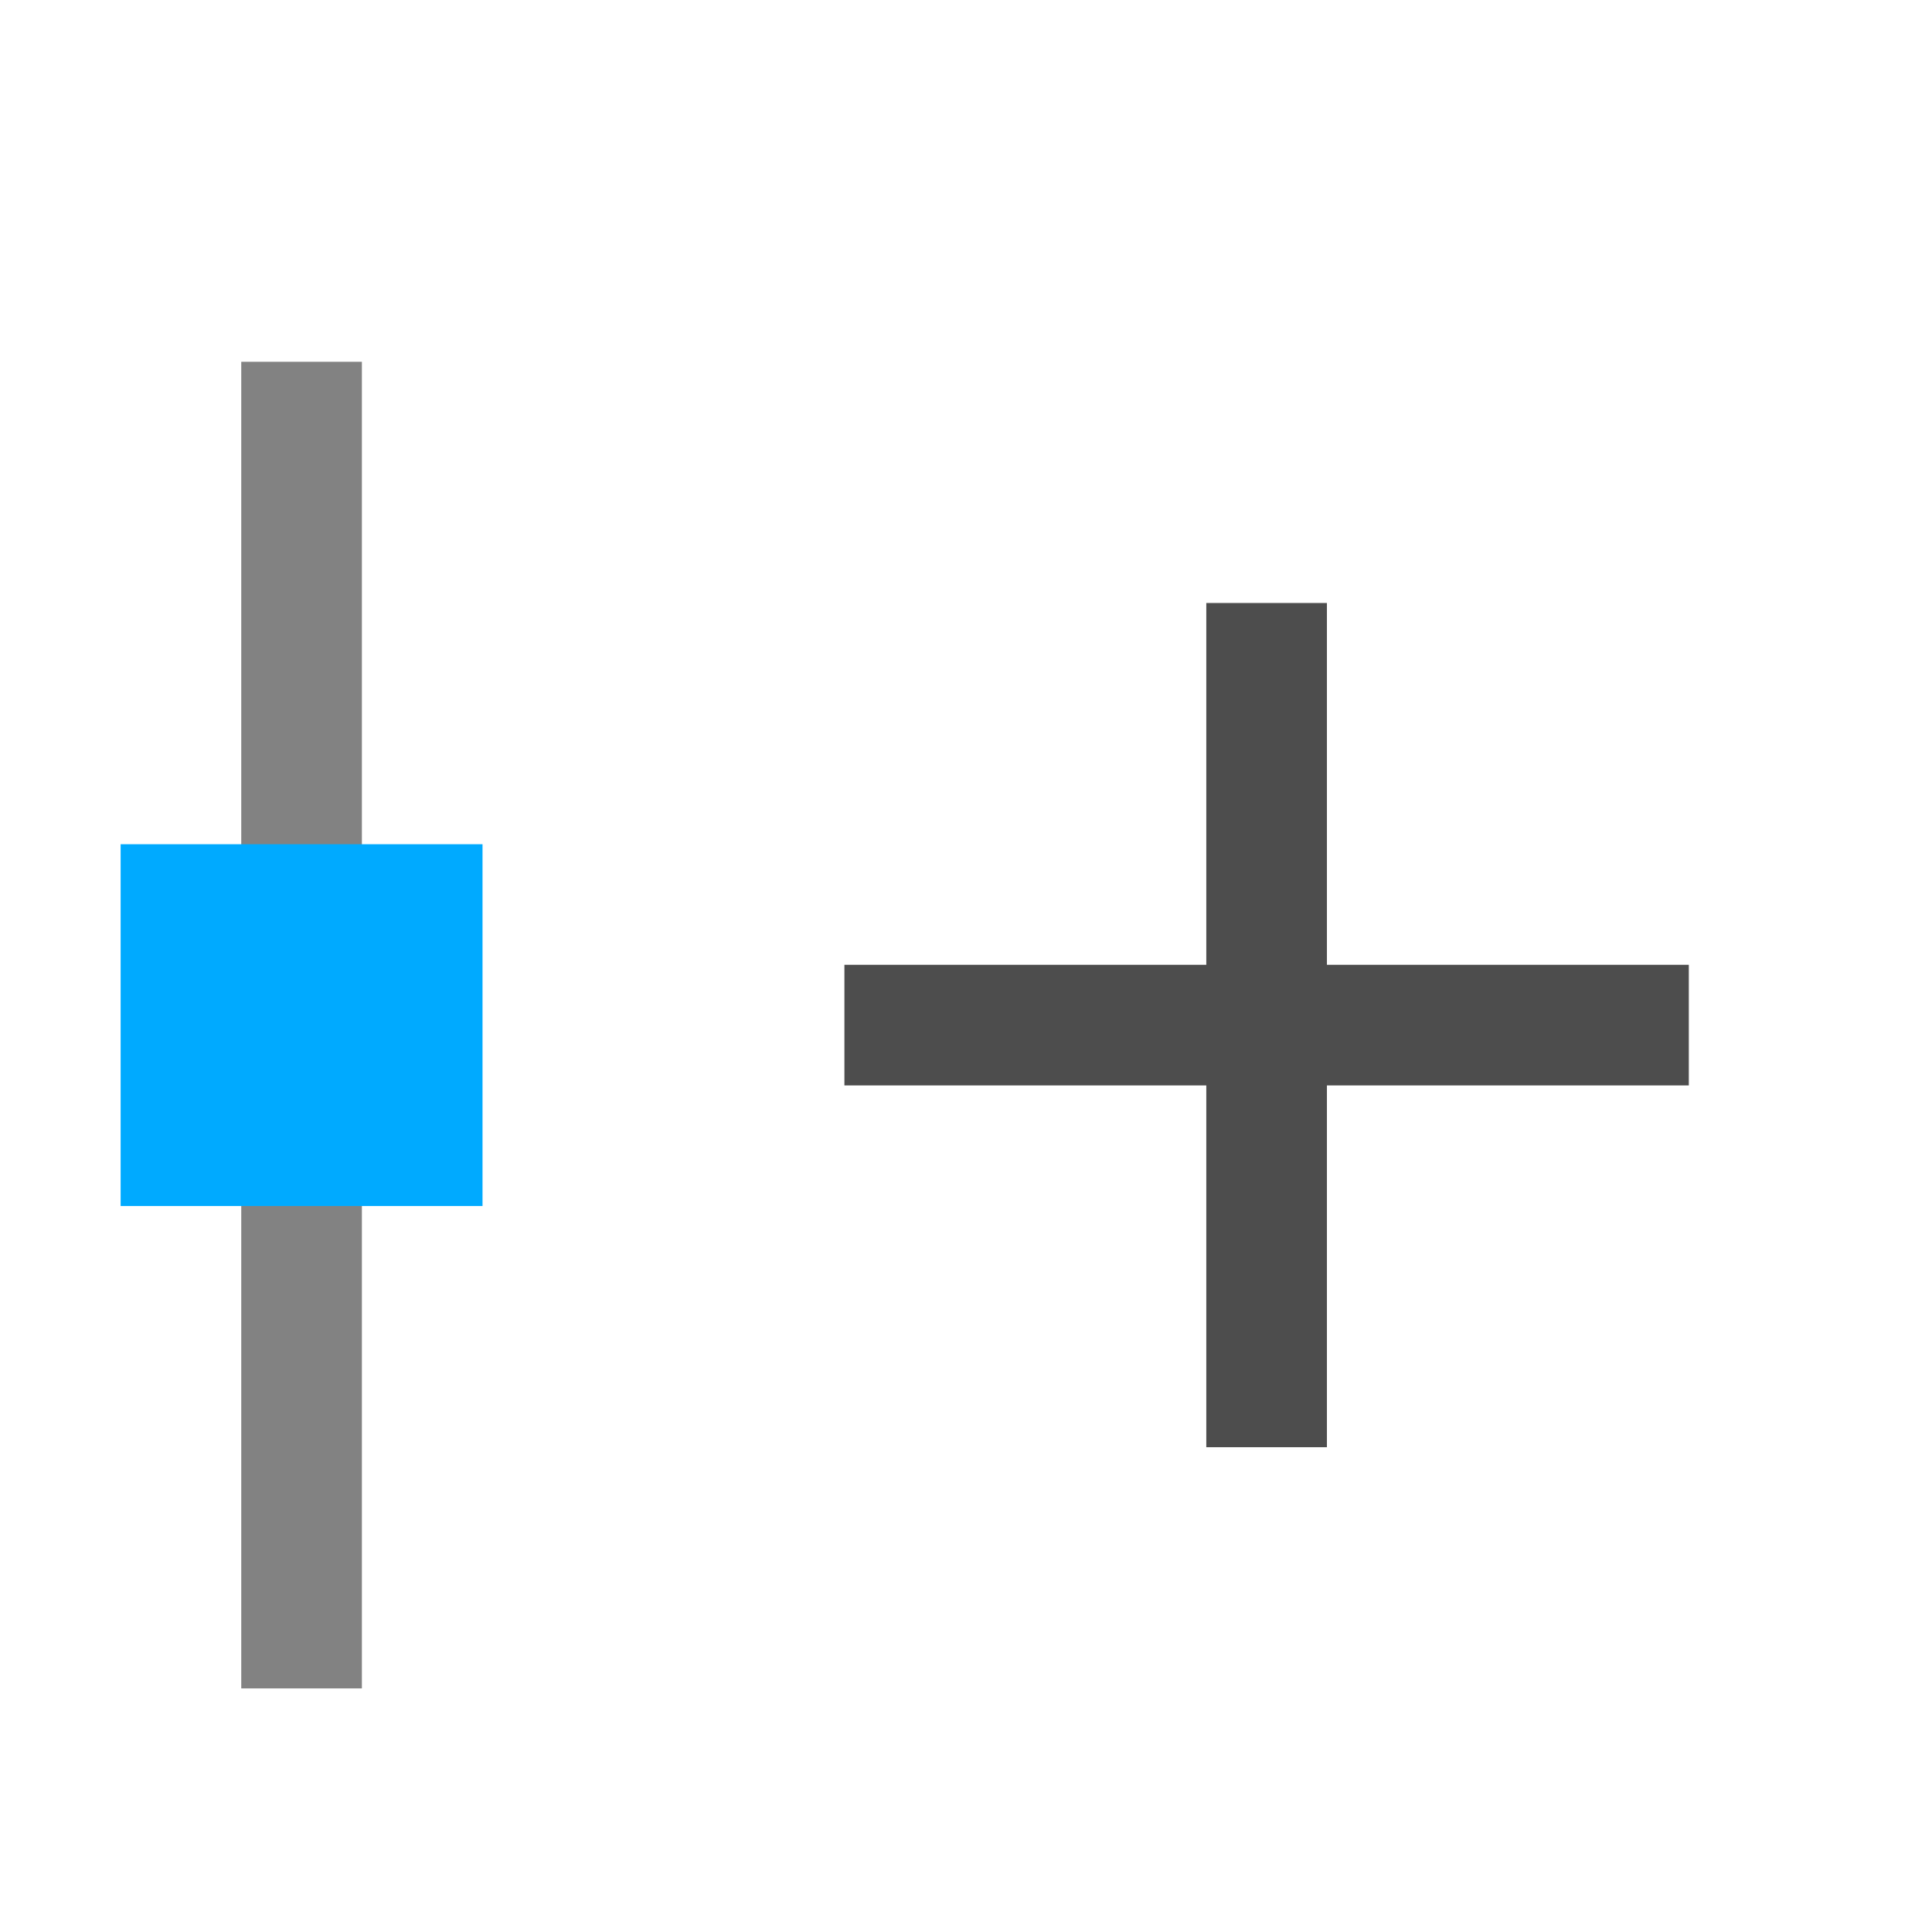 <?xml version="1.0" encoding="UTF-8" standalone="no"?>
<svg
   xmlns:dc="http://purl.org/dc/elements/1.1/"
   xmlns:cc="http://creativecommons.org/ns#"
   xmlns:rdf="http://www.w3.org/1999/02/22-rdf-syntax-ns#"
   xmlns:svg="http://www.w3.org/2000/svg"
   xmlns="http://www.w3.org/2000/svg"
   xmlns:sodipodi="http://sodipodi.sourceforge.net/DTD/sodipodi-0.dtd"
   xmlns:inkscape="http://www.inkscape.org/namespaces/inkscape"
   id="svg1"
   width="16.016"
   height="16"
   version="1.1"
   sodipodi:docname="node_insert_max_x-symbolic.svg"
   inkscape:version="1.0.1 (3bc2e813f5, 2020-09-07)">
  <style
     id="s0">
   .success { fill: #009909; }
   .warning { fill: #FF1990; }
   .warning   { fill: #00AAFF; }
  </style>
  <style
     id="s2"> 
     @import '../../highlights.css'; 
  </style>
  <sodipodi:namedview
     id="base"
     showgrid="true"
     inkscape:zoom="20.65"
     inkscape:cx="18.247296"
     inkscape:cy="3.4673127"
     inkscape:window-width="1920"
     inkscape:window-height="1013"
     inkscape:window-x="-9"
     inkscape:window-y="-9"
     inkscape:window-maximized="1"
     inkscape:current-layer="svg1"
     inkscape:document-rotation="0">
    <inkscape:grid
       id="GridFromPre046Settings"
       type="xygrid"
       originx="0pt"
       originy="0pt"
       spacingx="1"
       spacingy="1"
       color="#3f3fff"
       empcolor="#3f3fff"
       opacity="0.15"
       empopacity="0.38"
       empspacing="5" />
  </sodipodi:namedview>
  <defs
     id="defs3" />
  <g
     id="g861"
     transform="matrix(0,-1,-1,0,16,16)">
    <path
       d="M 2,14 H 13 V 13 H 2 Z"
       id="path10583"
       inkscape:connector-curvature="0"
       sodipodi:nodetypes="ccccc"
       class="base"
       style="opacity:0.7;fill:#4d4d4d;stroke-width:1" />
    <path
       class="warning"
       style="opacity:1;fill:#00aaff;stroke-width:1"
       d="m 6,12 h 3 v 3 H 6 Z"
       id="rect10585"
       inkscape:connector-curvature="0"
       sodipodi:nodetypes="ccccc" />
    <path
       inkscape:connector-curvature="0"
       id="path10587"
       d="M 7,2 8,2 8,5 11,5 V 6 L 8,6 8,9 7,9 V 6 H 4 V 5 h 3 z"
       style="opacity:1;fill:#4d4d4d;stroke-width:1"
       sodipodi:nodetypes="ccccccccccccc"
       class="base" />
  </g>
</svg>
